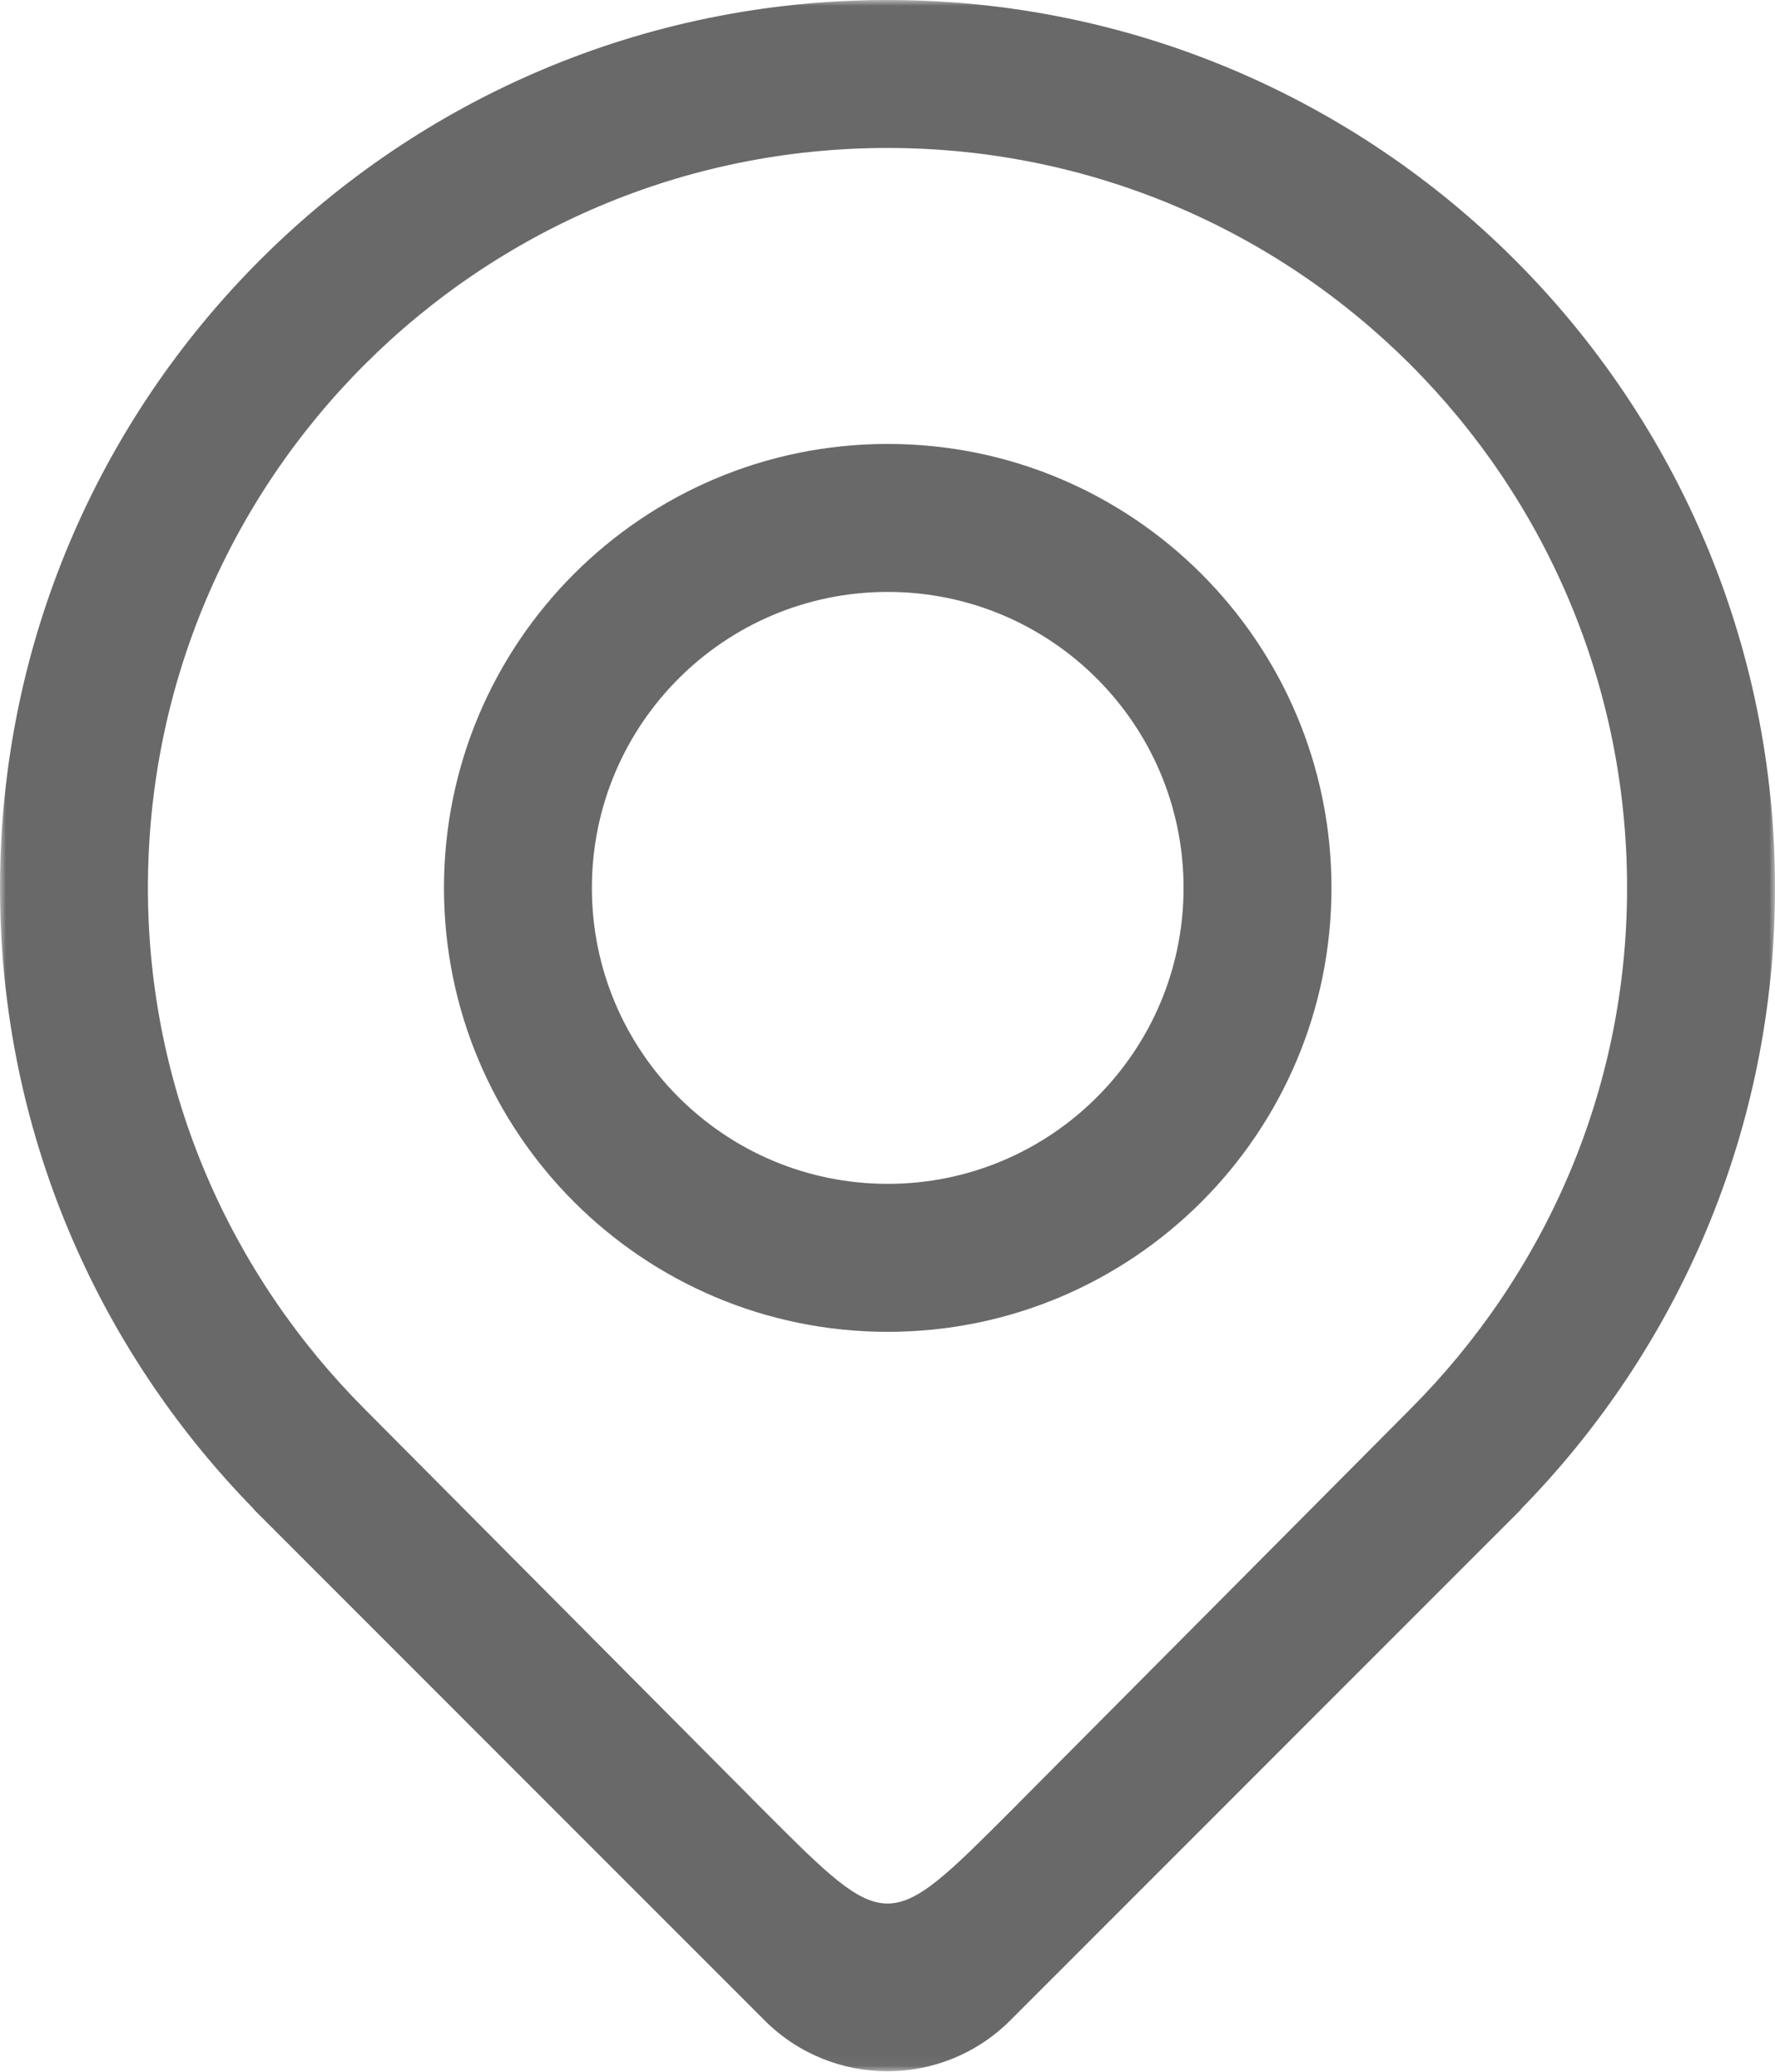 <?xml version="1.0" encoding="UTF-8"?>
<svg width="150px" height="175px" viewBox="0 0 150 175" version="1.1" xmlns="http://www.w3.org/2000/svg" xmlns:xlink="http://www.w3.org/1999/xlink">
    <!-- Generator: Sketch 49.3 (51167) - http://www.bohemiancoding.com/sketch -->
    <title>地址</title>
    <desc>Created with Sketch.</desc>
    <defs>
        <polygon id="path-1" points="0 0 150 0 150 174.959 0 174.959"></polygon>
    </defs>
    <g id="地址" stroke="none" stroke-width="1" fill="none" fill-rule="evenodd">
        <g id="Page-1">
            <mask id="mask-2" fill="white">
                <use xlink:href="#path-1"></use>
            </mask>
            <g id="Clip-2"></g>
            <path d="M75.019,99.999 C61.213,99.999 50.019,88.806 50.019,74.999 C50.019,61.194 61.213,49.999 75.019,49.999 C88.826,49.999 100.019,61.194 100.019,74.999 C100.019,88.806 88.826,99.999 75.019,99.999 Z M75.019,37.499 C54.307,37.499 37.519,54.288 37.519,74.999 C37.519,95.713 54.307,112.499 75.019,112.499 C95.732,112.499 112.519,95.713 112.519,74.999 C112.519,54.288 95.732,37.499 75.019,37.499 Z M85.388,153 C75.013,163.375 75.006,163.399 64.613,153 L30.831,119.037 C19.55,107.743 12.5,92.231 12.5,74.999 C12.5,40.48 40.482,12.499 75,12.499 C109.519,12.499 137.5,40.48 137.5,74.999 C137.5,92.231 130.451,107.743 119.169,119.037 L85.388,153 Z M150,74.999 C150,33.581 116.419,-0.001 75,-0.001 C33.581,-0.001 -0,33.581 -0,74.999 C-0,95.444 8.206,113.956 21.469,127.487 L21.438,127.487 L21.745,127.793 C21.894,127.944 22.044,128.101 22.201,128.25 L64.607,170.655 C70.344,176.393 79.644,176.393 85.381,170.655 L127.788,128.25 C127.938,128.101 128.094,127.95 128.244,127.793 L128.55,127.487 L128.519,127.487 C141.794,113.956 150,95.444 150,74.999 Z" id="Fill-1" fill="#696969" mask="url(#mask-2)"></path>
        </g>
    </g>
</svg>